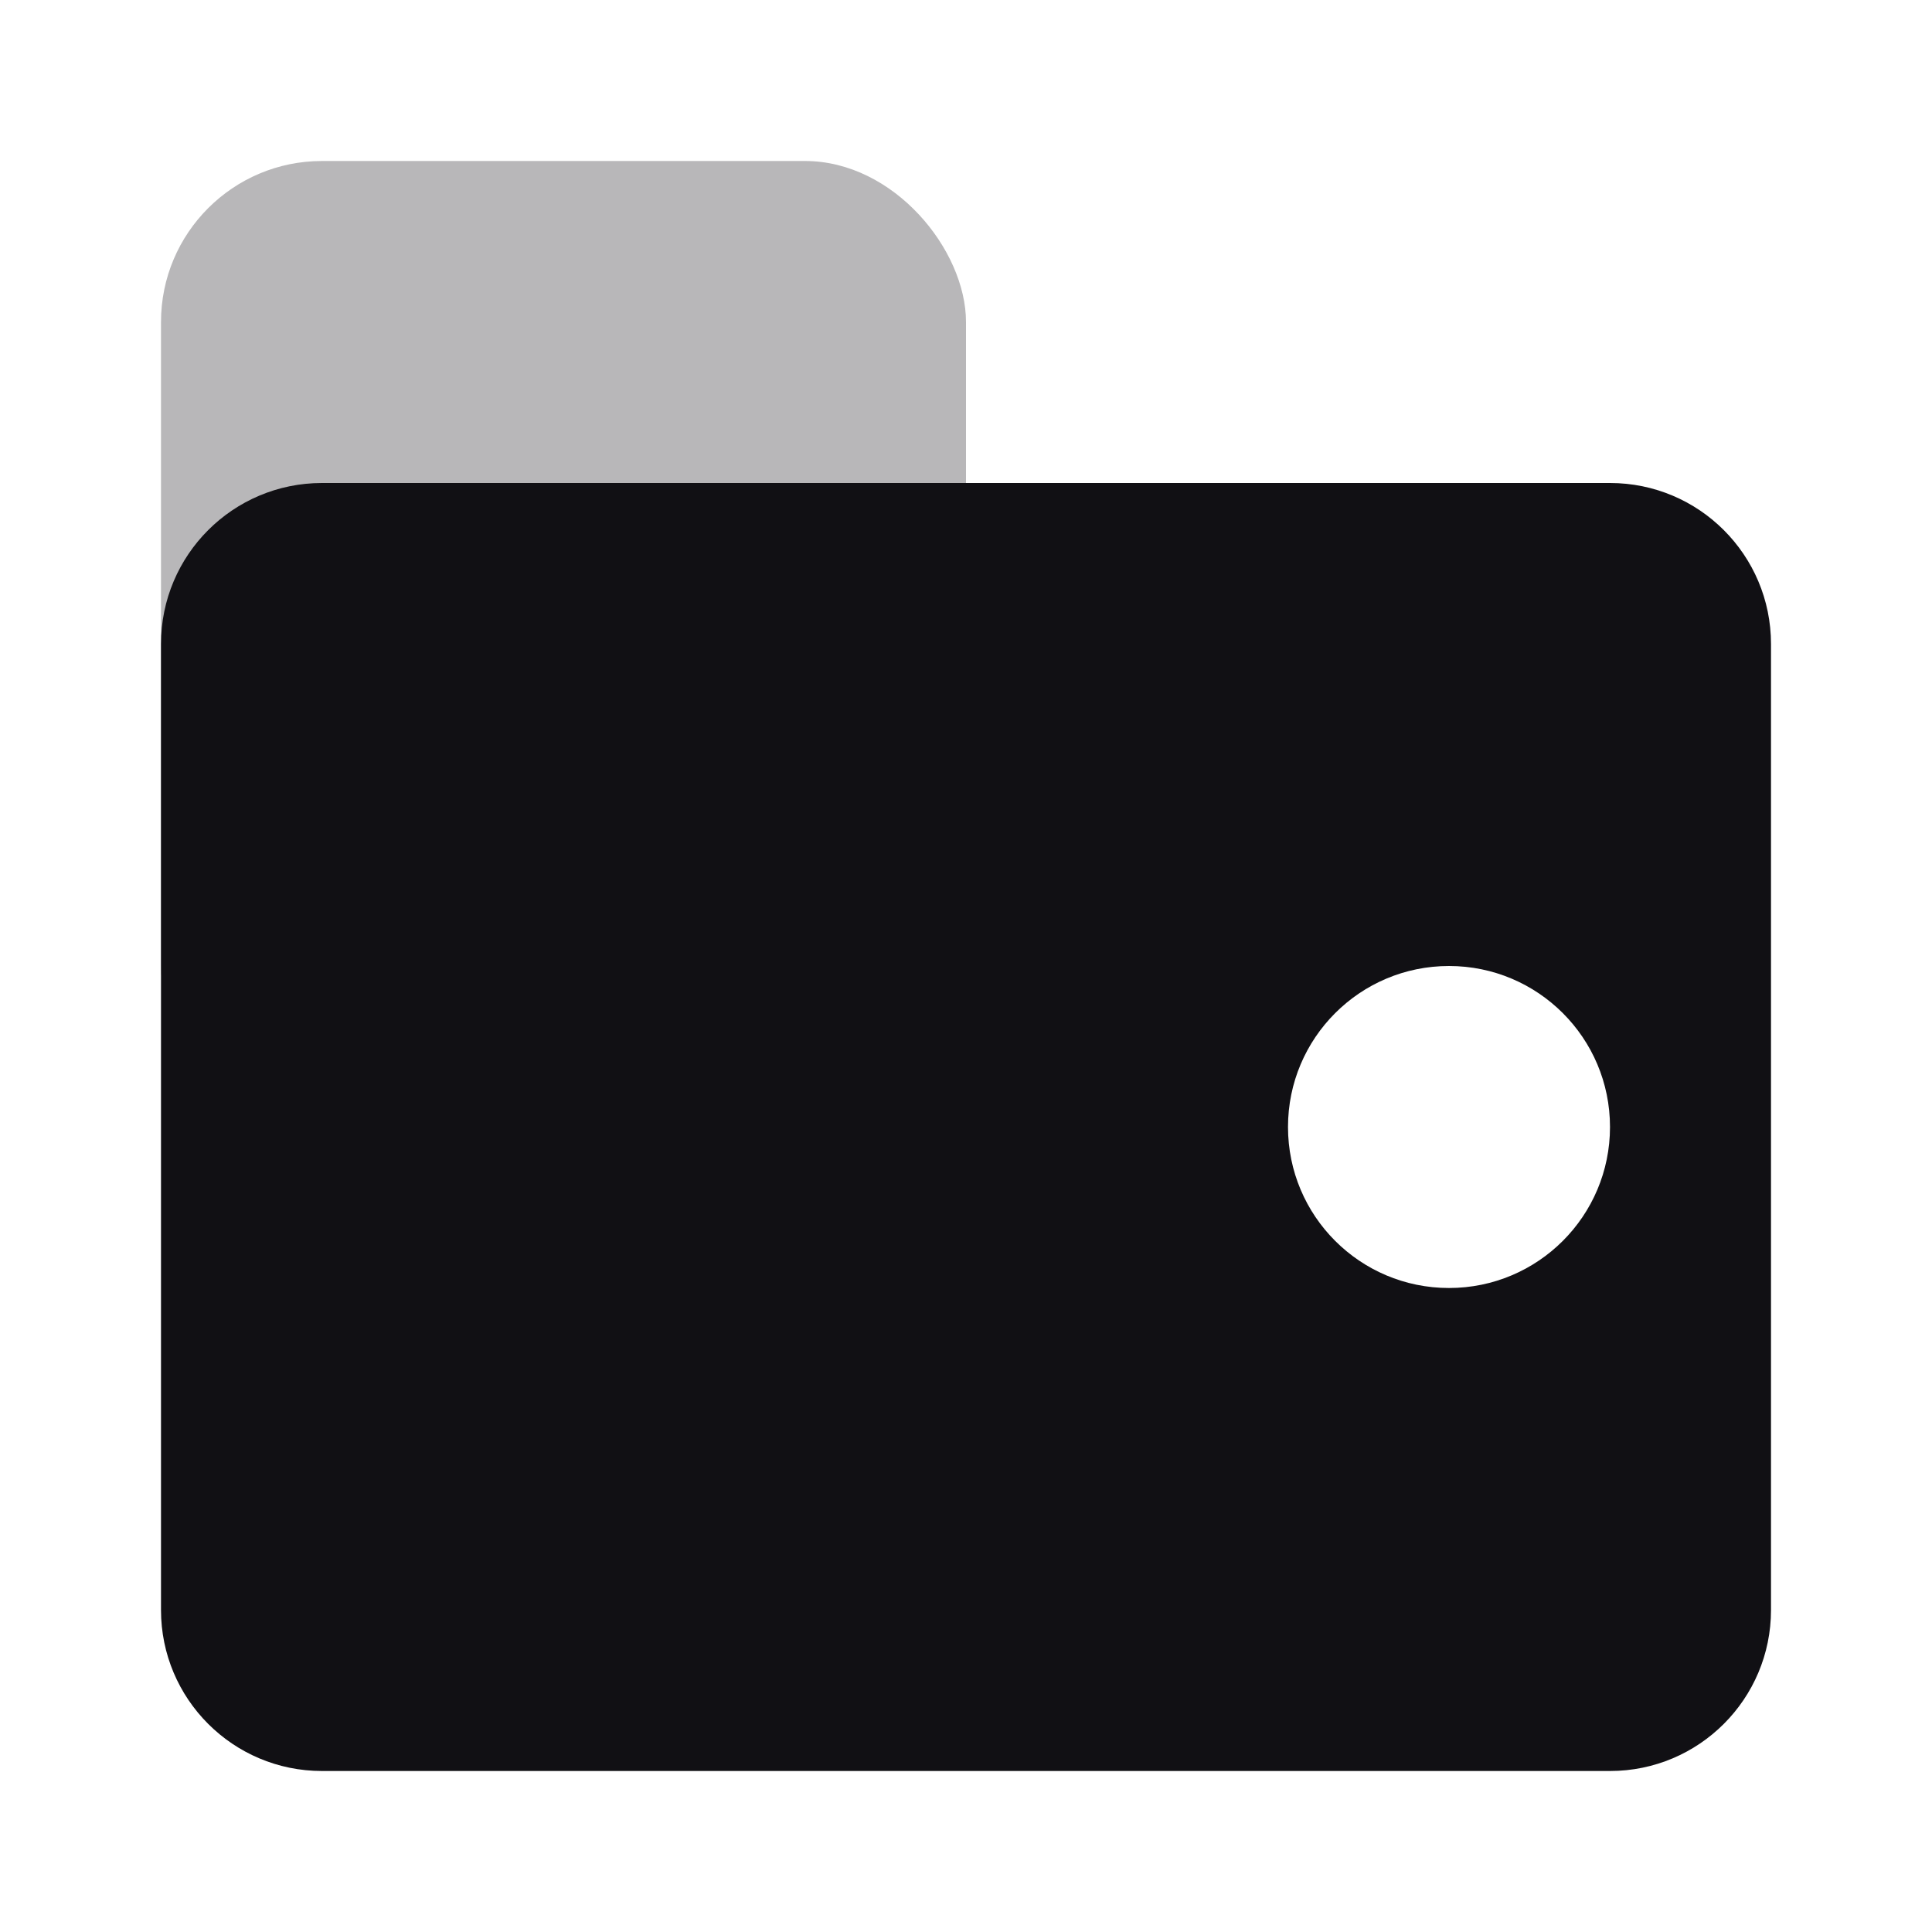 <svg width="24" height="24" viewBox="0 0 24 24" fill="none" xmlns="http://www.w3.org/2000/svg">
<g id="Property 2=Wallet#2">
<rect id="Rectangle 2" opacity="0.3" x="2" y="2" width="10" height="12" rx="2" fill="#111014"/>
<path id="Combined Shape" fill-rule="evenodd" clip-rule="evenodd" d="M4 6C2.895 6 2 6.895 2 8V20C2 21.105 2.895 22 4 22H20C21.105 22 22 21.105 22 20V8C22 6.895 21.105 6 20 6H4ZM20 14C20 15.105 19.105 16 18 16C16.895 16 16 15.105 16 14C16 12.895 16.895 12 18 12C19.105 12 20 12.895 20 14Z" fill="#111014"/>
</g>
</svg>
